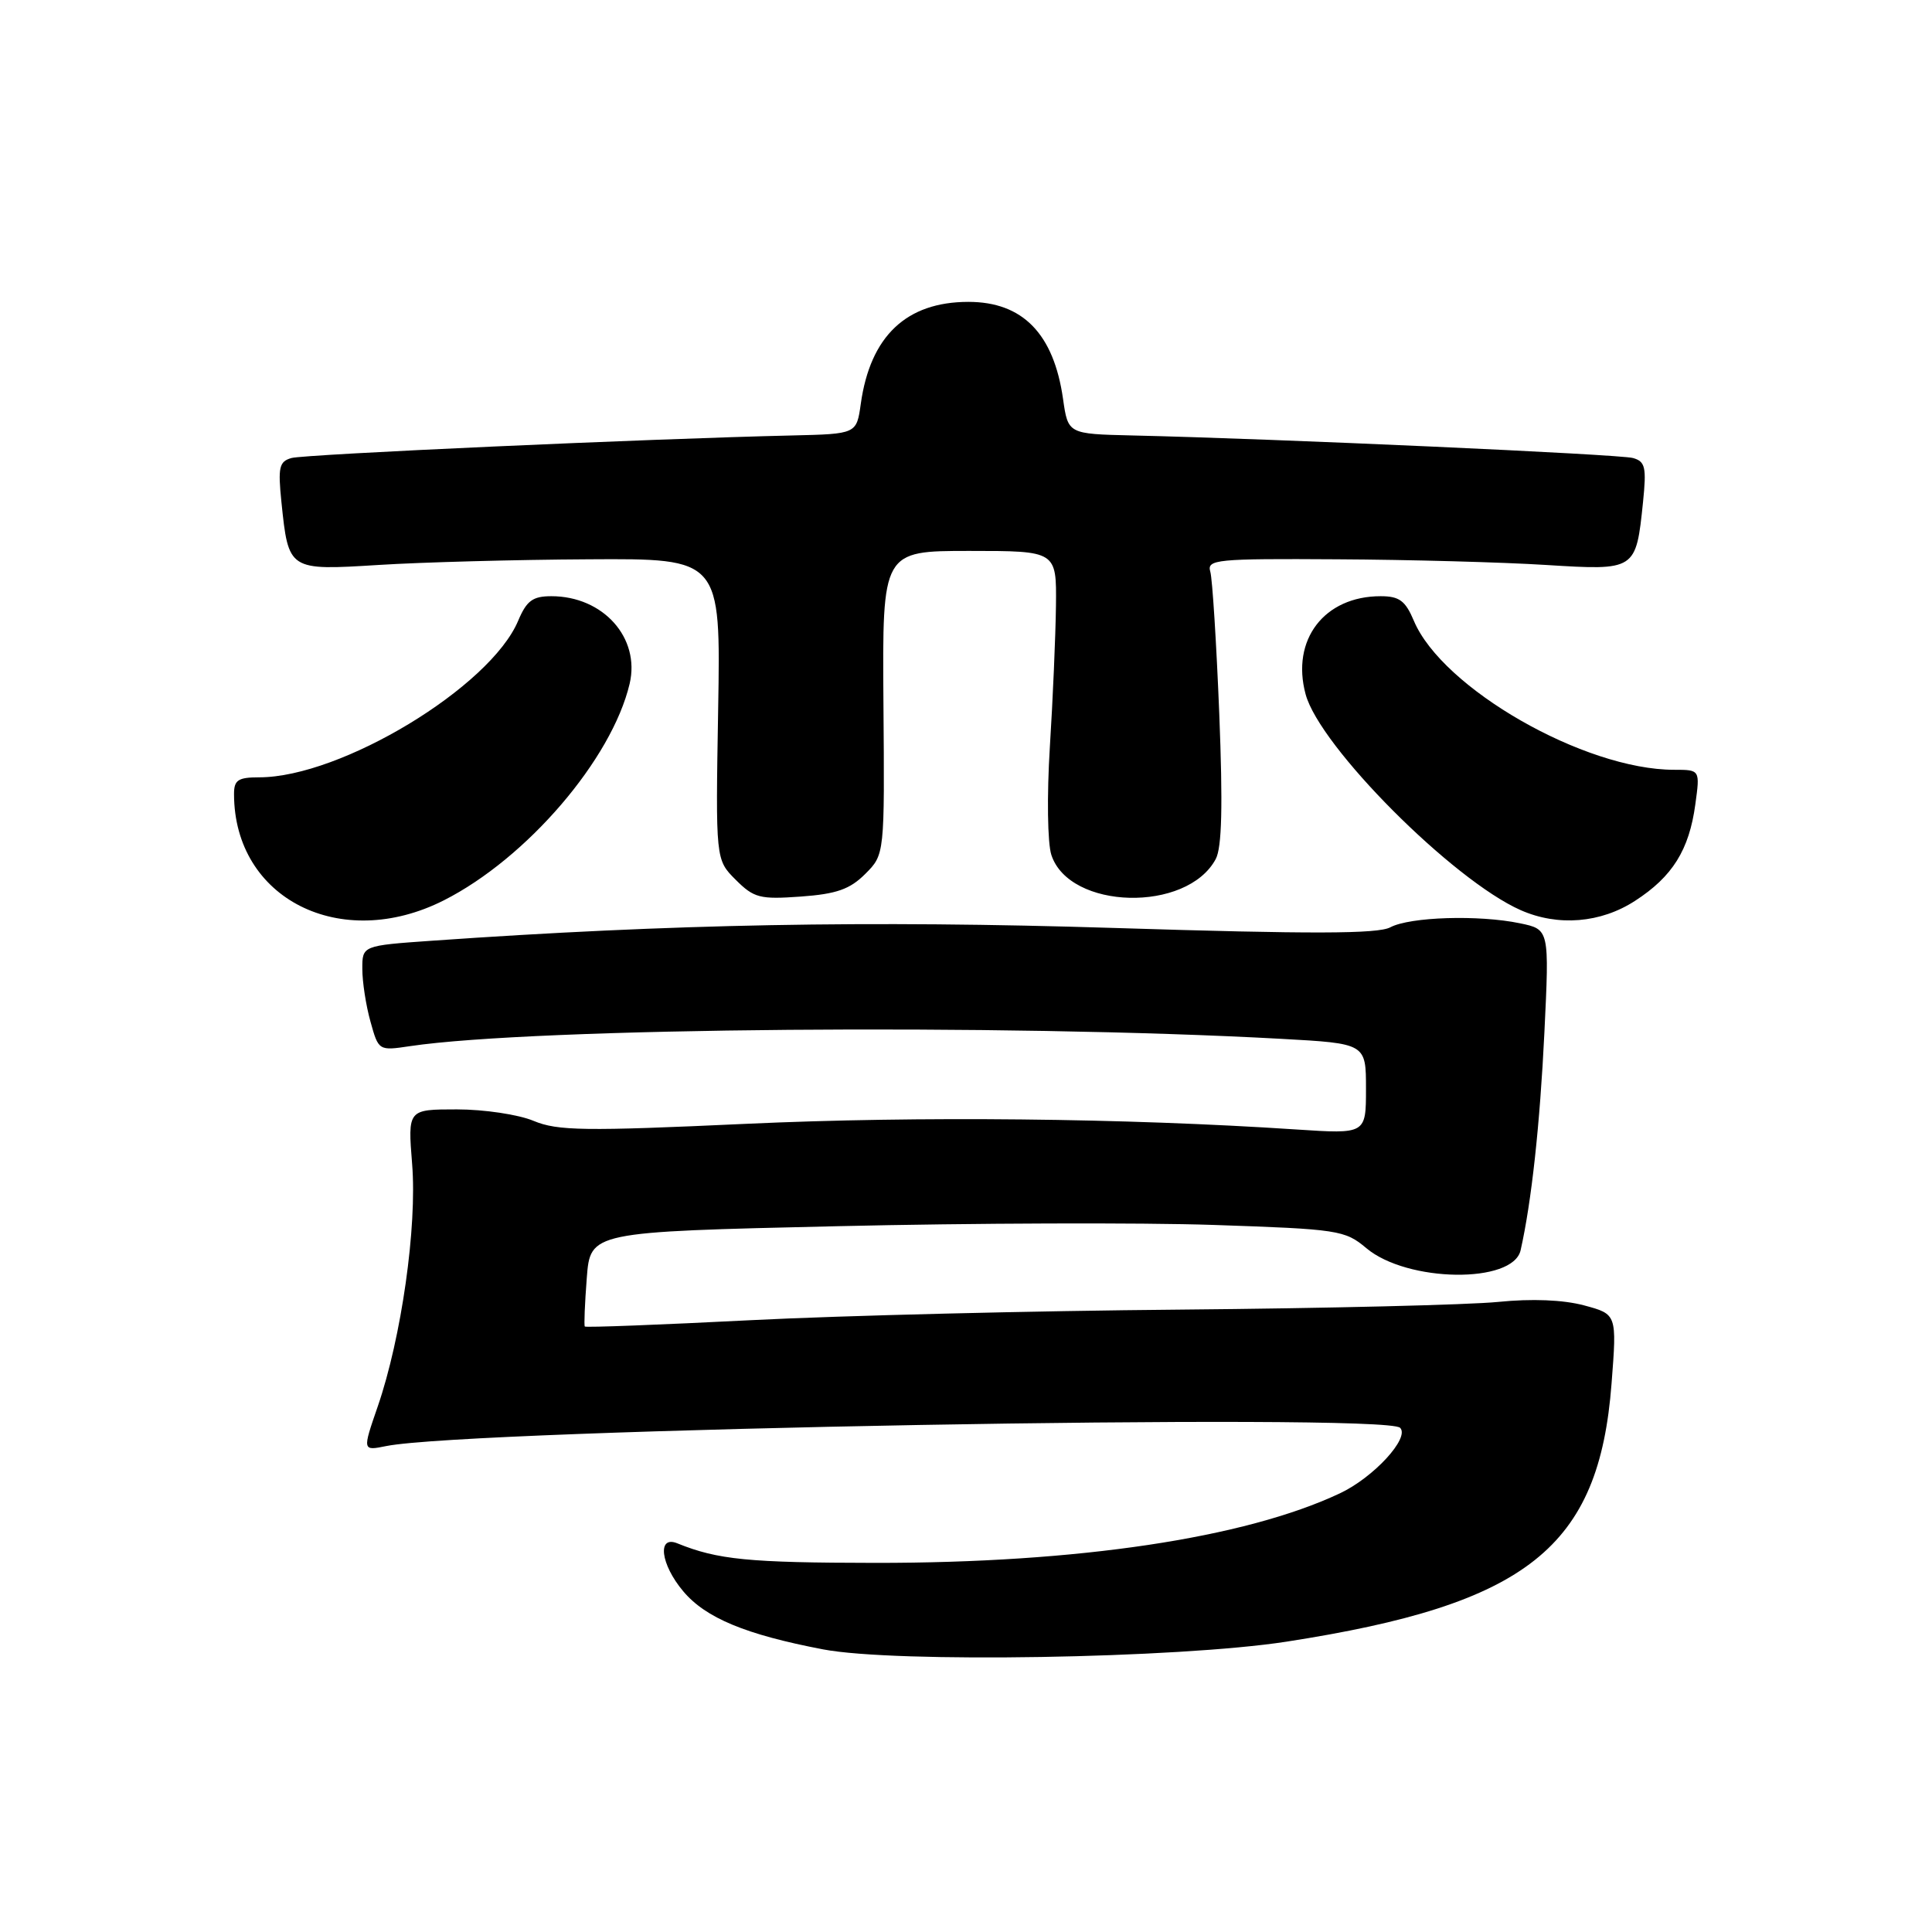 <?xml version="1.0" encoding="UTF-8" standalone="no"?>
<!DOCTYPE svg PUBLIC "-//W3C//DTD SVG 1.1//EN" "http://www.w3.org/Graphics/SVG/1.1/DTD/svg11.dtd" >
<svg xmlns="http://www.w3.org/2000/svg" xmlns:xlink="http://www.w3.org/1999/xlink" version="1.1" viewBox="0 0 256 256">
 <g >
 <path fill="currentColor"
d=" M 170.46 217.53 C 202.41 212.58 211.88 205.07 213.54 183.32 C 214.25 174.14 214.25 174.14 209.90 172.97 C 207.12 172.23 202.99 172.06 198.52 172.51 C 194.66 172.90 175.71 173.36 156.41 173.53 C 137.11 173.69 111.51 174.32 99.51 174.93 C 87.52 175.54 77.61 175.92 77.49 175.77 C 77.37 175.62 77.49 172.74 77.75 169.36 C 78.22 163.23 78.22 163.23 110.86 162.48 C 128.81 162.06 151.28 161.99 160.79 162.31 C 177.35 162.87 178.21 163.00 181.05 165.39 C 186.46 169.94 200.49 170.13 201.49 165.66 C 202.93 159.28 204.05 149.01 204.64 136.82 C 205.30 123.15 205.30 123.15 201.40 122.34 C 195.94 121.20 186.83 121.49 184.23 122.87 C 182.58 123.76 173.72 123.78 147.65 122.96 C 115.04 121.94 88.92 122.43 57.25 124.65 C 48.00 125.30 48.00 125.30 48.01 128.40 C 48.01 130.10 48.49 133.24 49.09 135.37 C 50.16 139.23 50.18 139.24 54.33 138.62 C 70.81 136.16 133.11 135.64 169.75 137.65 C 181.00 138.27 181.00 138.27 181.00 144.27 C 181.00 150.27 181.00 150.27 171.75 149.66 C 149.08 148.16 121.62 147.87 98.92 148.91 C 77.45 149.90 73.88 149.85 70.70 148.52 C 68.70 147.68 64.13 147.00 60.54 147.00 C 54.03 147.00 54.03 147.00 54.61 154.25 C 55.28 162.55 53.19 177.26 50.05 186.37 C 48.02 192.25 48.02 192.25 51.18 191.61 C 62.33 189.38 183.52 187.20 185.52 189.19 C 186.85 190.51 182.01 195.78 177.53 197.88 C 164.93 203.81 142.83 207.11 116.00 207.09 C 99.18 207.07 95.10 206.67 89.75 204.50 C 87.05 203.40 87.52 207.28 90.53 210.85 C 93.50 214.39 98.81 216.59 109.06 218.55 C 118.62 220.38 156.09 219.75 170.46 217.53 Z  M 58.81 119.30 C 69.80 113.74 81.07 100.60 83.43 90.60 C 84.86 84.52 79.93 79.00 73.06 79.00 C 70.58 79.00 69.78 79.60 68.66 82.25 C 64.97 91.04 45.19 103.00 34.34 103.00 C 31.54 103.00 31.00 103.36 31.01 105.25 C 31.04 119.09 45.14 126.21 58.81 119.30 Z  M 216.66 119.36 C 221.61 116.16 223.82 112.63 224.64 106.58 C 225.27 102.00 225.27 102.00 221.82 102.00 C 209.94 102.00 191.10 91.21 187.34 82.25 C 186.22 79.60 185.42 79.00 182.94 79.00 C 175.47 79.00 171.05 84.78 173.00 91.99 C 174.86 98.92 192.50 116.62 201.50 120.60 C 206.44 122.78 212.11 122.32 216.66 119.36 Z  M 114.65 115.80 C 117.22 113.23 117.22 113.23 117.06 93.12 C 116.91 73.00 116.91 73.00 128.45 73.00 C 140.00 73.00 140.00 73.00 139.92 80.25 C 139.87 84.24 139.51 92.67 139.11 99.00 C 138.71 105.43 138.80 111.73 139.31 113.28 C 141.69 120.57 157.27 120.96 161.09 113.83 C 161.91 112.30 162.04 106.75 161.56 94.59 C 161.18 85.19 160.65 76.71 160.37 75.75 C 159.90 74.13 161.14 74.01 177.18 74.11 C 186.71 74.16 199.16 74.50 204.85 74.86 C 216.78 75.60 216.77 75.60 217.71 66.52 C 218.18 61.92 218.01 61.15 216.38 60.69 C 214.62 60.19 168.93 58.13 150.01 57.70 C 141.52 57.50 141.52 57.50 140.86 52.87 C 139.63 44.22 135.51 40.00 128.32 40.00 C 120.10 40.00 115.32 44.53 114.06 53.50 C 113.50 57.50 113.50 57.50 105.00 57.70 C 86.08 58.13 40.38 60.19 38.62 60.69 C 36.99 61.15 36.82 61.92 37.29 66.52 C 38.23 75.60 38.22 75.60 50.15 74.86 C 55.84 74.50 68.38 74.16 78.00 74.11 C 95.50 74.00 95.50 74.00 95.16 93.95 C 94.82 113.91 94.82 113.91 97.48 116.57 C 99.90 118.99 100.69 119.19 106.11 118.80 C 110.85 118.46 112.62 117.83 114.65 115.80 Z "/>
</g>
</svg>